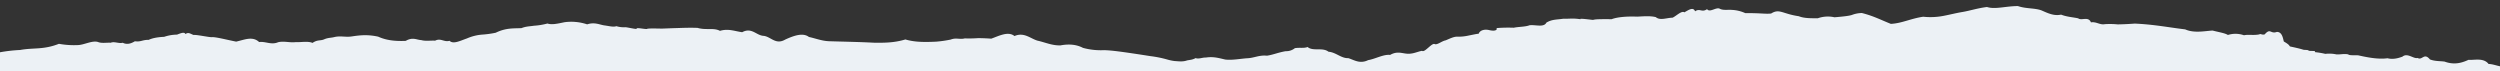 <svg id="elements" xmlns="http://www.w3.org/2000/svg" preserveAspectRatio="none" viewBox="0 0 1400 40"><rect x="0" y="0" width="1400" height="40" fill="#333333" stroke="none"/><defs><style>.cls-1{fill:#ECF1F5;}</style></defs><title>rip-curriculum-landing</title><path class="cls-1" d="M1400,40V37.12c-2.32-.48-4.18-1.23-6.4-1.3-2.87-3.69-8.23-2-11.24-2.32-4.27,2-8.41,2.82-13.38,1-2.73-.37-5.3-.12-8.22-1.22-3.28-4-4.3.73-6.87-.82-2.34.64-5.72-3.1-8.54-.72-1.95.69-5,1.74-8.36.88-5.09.73-11.32-.5-16-1.55-1.24-.35-5.22.22-6-.61-2.3-.5-4.57.17-6.61,0a18.78,18.78,0,0,0-6.18-.29,42.24,42.24,0,0,0-5.67-.95c-.58-.25,1.05-.7-2.21-.68-3.28-.15.45-.45-4.21-.64-1-.25-1.31-.52-7.67-1.88-.62-.43,0-.78-3.5-2.78-.53-2.06-1-5.37-3.89-5.37-3.62,1.34-3.52-2.39-6.83,1.39-1.65.45-2.19-.57-3,0-3.49.67-5.92-.08-8.59.49a14.26,14.26,0,0,0-9-.17c-1.73-1.07-4.77-1.49-8.56-2.47-4.42.23-10.3,1.6-15.37-.66-5-.6-9.32-1.29-13.79-1.89s-9-1.1-14.44-1.35c-3.76.28-6.86.41-9.56.45a44.7,44.7,0,0,0-7.17-.13c-2.78.57-4.84-1.52-7.8-1-1.48-3.6-5.25-.77-7.17-2.27-3-.64-6.37-.8-9.56-2.07-4,.86-7.28-.76-11-2.38-3.78-1.38-8.62-.84-13.19-2.41-6.61,0-12.92,2-17.29.52-5.1.61-9.77,2.13-13.63,2.77s-7.08,1.51-10.54,2.16a38.34,38.34,0,0,1-11.58.52c-7.13,1.06-11.88,3.67-18.1,4-5.37-2.13-9.74-4.45-16.22-6.08a16.18,16.18,0,0,0-5.63,1.1c-1.38.42-3.36.76-9.73,1.29a16.74,16.74,0,0,0-9.29.54c-3.41,0-7.61.13-10.7-1.14-9.21-1.33-10.82-4.43-15.47-1.51-3.24.37-5.86-.31-14.44-.2a20.46,20.46,0,0,0-7.37-1.82c-2.47-.22-5.16.38-7.07-.72-2.06-.89-5.56,2.41-7,.28-2.94,2.1-4-.66-6.71,1.22-1.06-2.62-3.68-.71-6,.58-1.48-1.09-4.38,1.91-6.58,3-3.22,0-7,1.76-9.4-.31-3-.76-6.45-.49-10.39-.28-8.6-.31-12.65.78-14.35,1.43-10.9-.12-9.21.31-10.62.39-5.19-.61-7.49-.83-6.75-.36-4.57-.68-5.76-.19-9.67-.3-3.62.57-6.34.28-9.51,2.19-1.43,2.87-6.09,1.06-9.46,1.48-2.31.91-6,.79-8.81,1.38a79.77,79.77,0,0,0-9.7.21c.63.72-.32,2-3.94,1.14-2.95-.73-5.41.21-6,2-1.6.15-3.48.62-5.53,1a26.64,26.64,0,0,1-6.31.67c-2-.16-4.48,1.16-6.73,2.07-2,.31-4.71,2.73-6.08,2.05-1.64-.77-5.61,5-7.08,3.79-2,.36-4.29,1.37-6.25,1.55-4,.63-6.86-2-11.63.75-3.58-.47-8.32,2.26-12.33,2.92a8.49,8.49,0,0,1-5.94.69c-1.76-.41-3.38-1.26-5.14-1.81-4,.17-6.86-3.26-11.08-3.59-3.39-2.64-8.66-.06-11.71-2.65-2.1.84-4.72.19-7.14.66a7.75,7.75,0,0,1-5.11,1.69c-4.13.68-7,2-10.51,2.52-4.31-.47-7.32,1.34-11.18,1.44-3.91.28-8.5,1.19-12.24.7-3.55-.81-6.57-1.76-10.83-1.09-1.75-.14-4.07,1-5.69.28-1.76,1-3.27,1-4.81,1.32-2.38.84-4.6.5-7,.34a25.19,25.19,0,0,1-4-.83,62.42,62.42,0,0,0-9.53-1.92c-17.55-2.76-22.11-3.22-25.9-3.34a38.08,38.08,0,0,1-11.85-1.28c-3.52-1.86-7.67-2.31-12.55-1.4-4.7.18-8.65-1.71-12.92-2.64-4.11-1.24-7.53-4.91-12.9-2.58-3.47-2.91-8.83,0-13,1.46q-3.57-.26-7.27-.3a70.72,70.72,0,0,1-7.55.15c-2.78.73-4.86-.53-7.85.65a65.92,65.92,0,0,1-8.17,1.18c-6.18.29-12,.34-17.24-1.24C500.72,24,495,24,489.2,23.91c-4.13-.22-8.29-.36-12.43-.48s-8.28-.21-12.38-.34S456.77,21.51,453,20.7c-3.22-2.44-7.93-1-13.3,1.47-5.28,3.07-7.86-1.49-11.91-2.08-4.23-.11-6.77-5-12.16-2.05-4.09-.53-7.78-2.18-12.44-.76-3.55-1.91-7.68-.24-12.56-1.67-4.48-.16-8.29,0-11.62.11-3.17.08-5.49.21-8.49.3-5.69-.13-8.06-.1-8.2.22-1.7.12-6.45-1.11-5.81,0-2.26-.21-4.61-.83-6.17-1a14.18,14.18,0,0,1-5.16-.58c-1.73.62-4.11-.1-6.7-.43s-5.45-2-9.68-.59a28,28,0,0,0-12.66-1.2c-3.93.82-7.22,1.58-9.56.72a37.45,37.45,0,0,1-7.6,1.25c-2.32.39-4.36.3-6.94,1.34-4.25.23-8.61-.27-14.43,2.58a54.75,54.75,0,0,1-7.73,1.06,26.29,26.29,0,0,0-8.39,2.13c-3.86,1.33-7.64,3.37-9.74,1.33-3.16.88-4.88-1.71-8.08-.07-2.55-.16-5.31.37-7.74-.32-2.64-.12-4.81-1.86-8.71.43-6,.26-11-.34-15.43-2.36-6-1.31-10.22-.81-14.88-.12-3.34.54-6.31-.53-9.92.41-1.71.4-3.42.3-5.47,1.21s-3.85.11-6.48,2c-2.79-1.14-6.19-.27-9.4-.45-3.23.45-6.56-.72-9.9.07-3.89,1.66-7-.59-10.62-.1-3.69-3.48-8.29-1.25-12.87-.24-5.19-1-11.89-2.8-13.88-2.48-2.35-.14-8.47-1.48-10-1.24-2.24-.92-2.85-1.6-4.54-.52-.55-1.48-3.18-.22-4.7.32a22.74,22.74,0,0,0-7.18,1.23c-4.49.21-7,.91-8.69,1.7-3.58-.06-4.32,1.26-7.71.79-1.67,1-4.16,2.19-6.83.83-2.19.59-4.68-.88-6.71,0-2.24-.15-4.64.37-6.73-.27-3.23-1.37-7.91,1.44-11.63,1.58A47.75,47.75,0,0,1,33,24.54C24.21,28,18.72,26.6,11.23,28A83.48,83.48,0,0,0,0,29.27V40Z"/></svg>